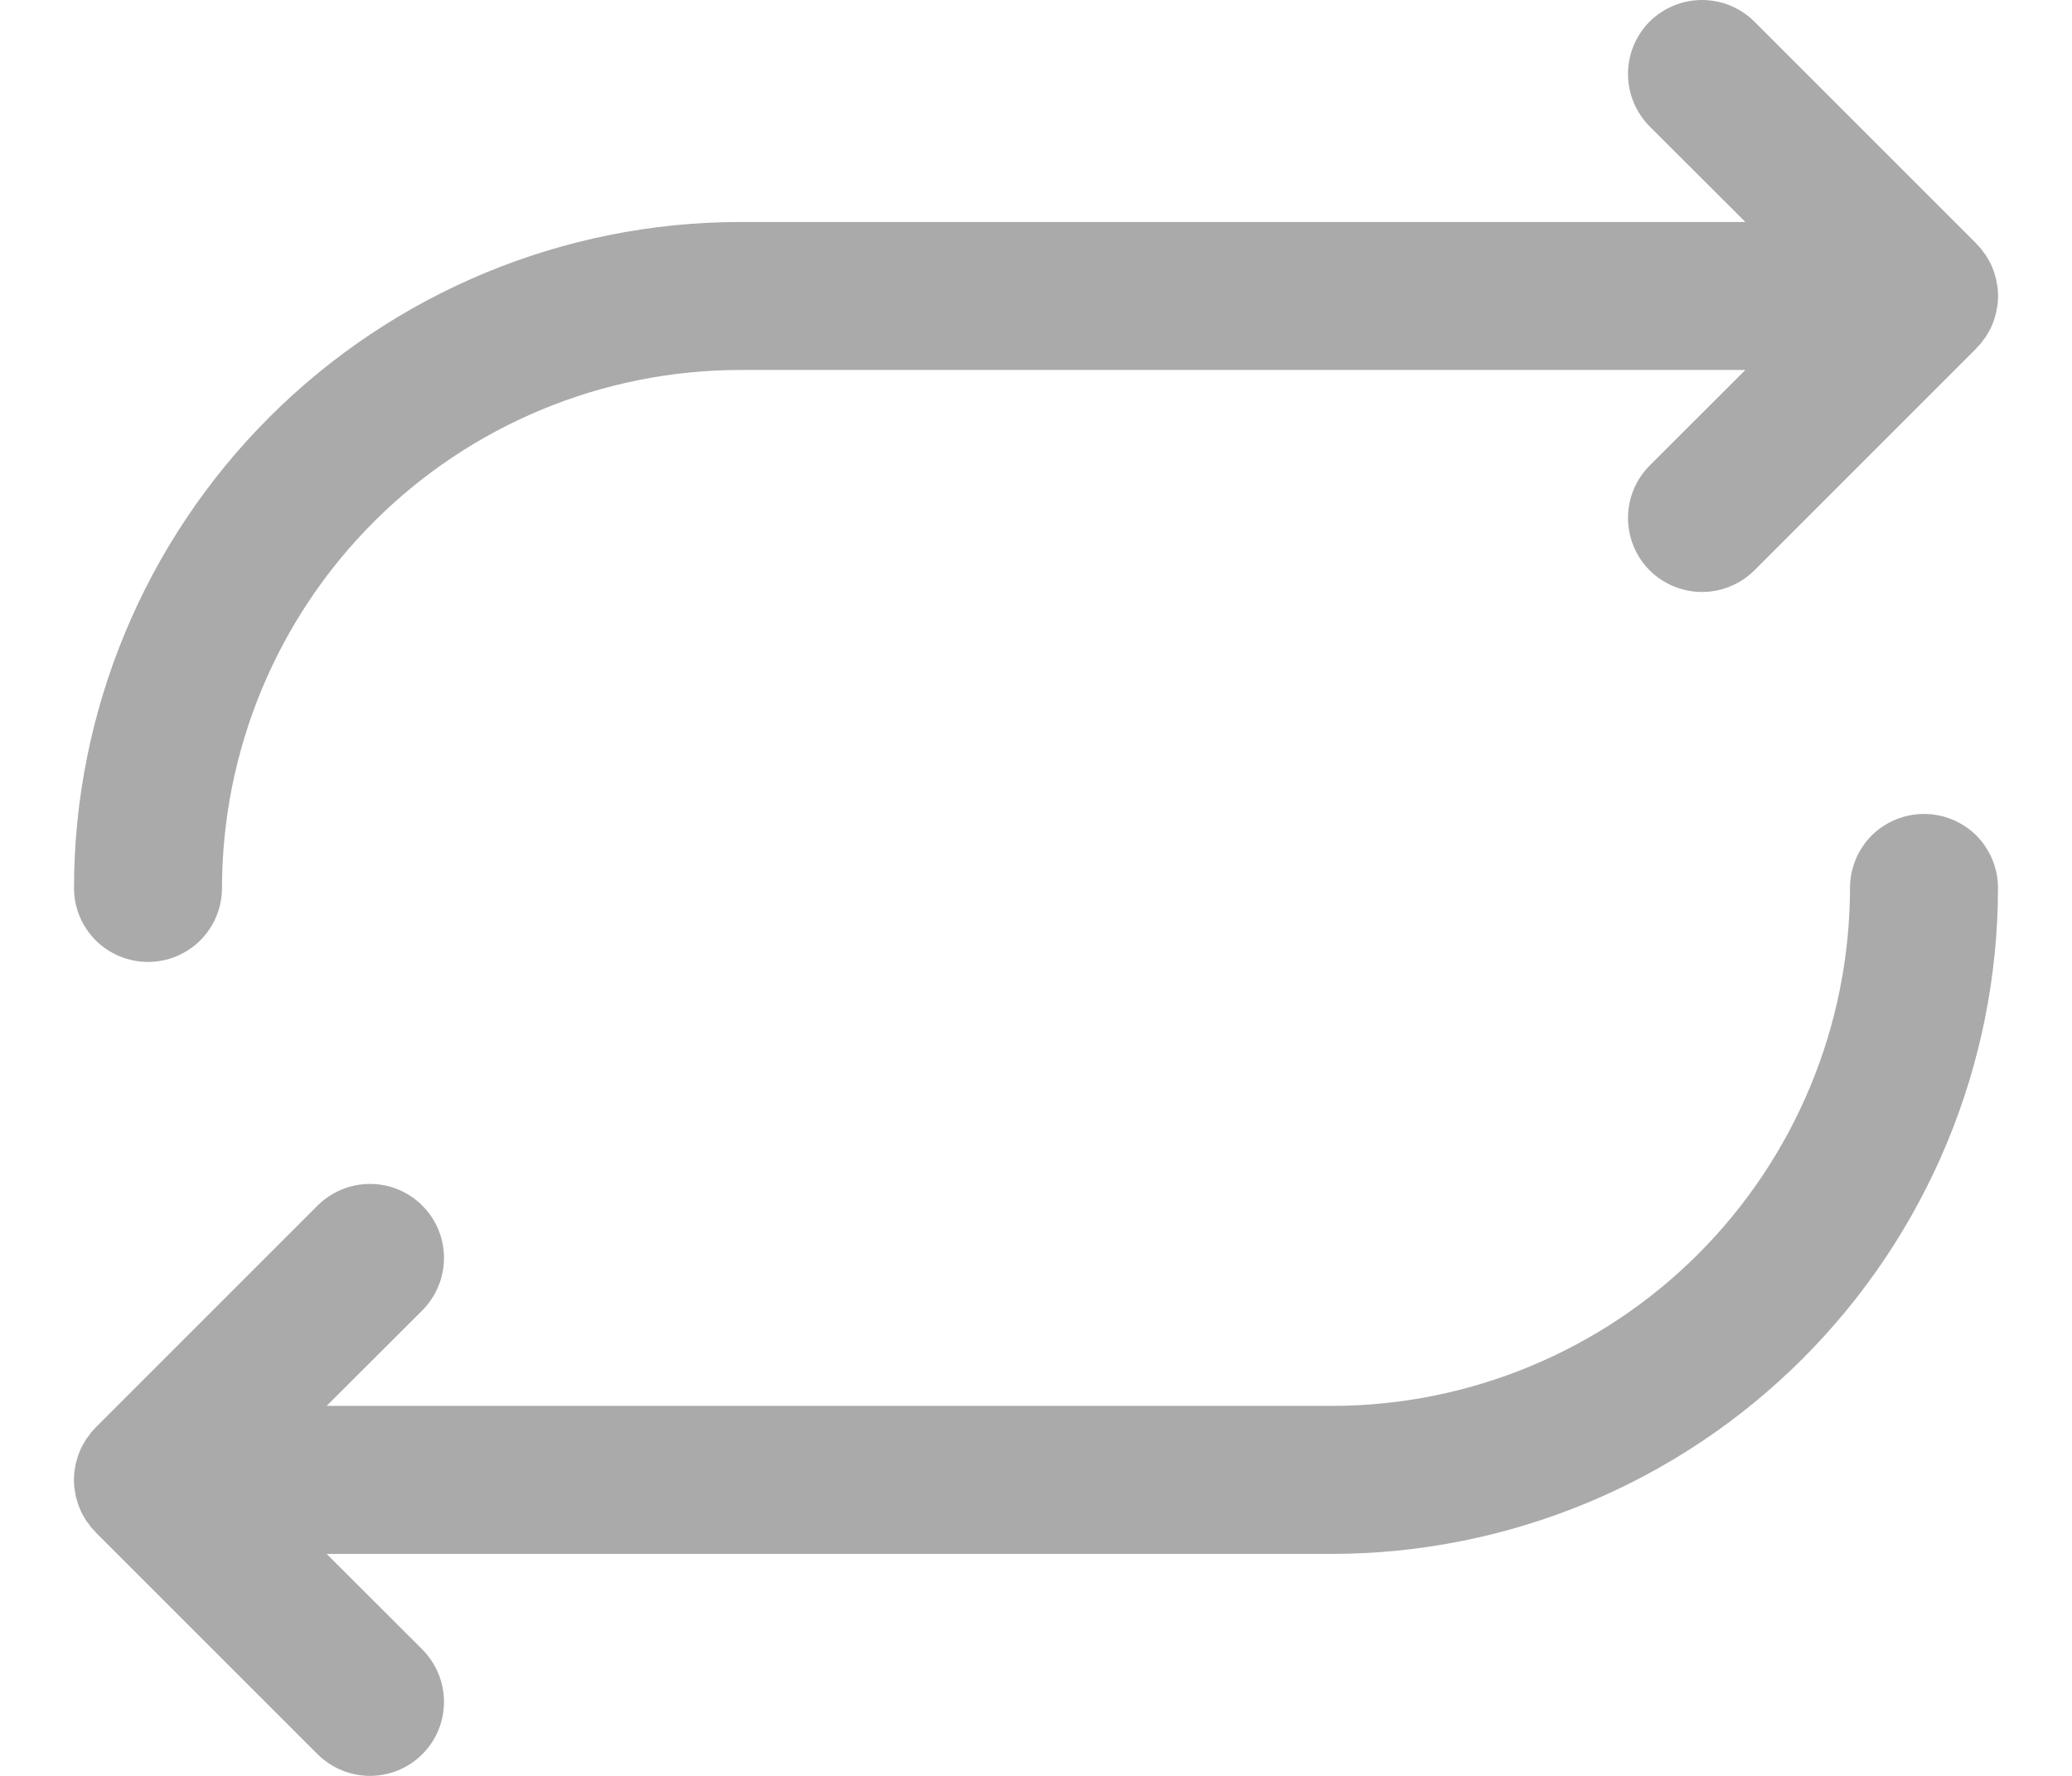 <svg width="14" height="12" viewBox="0 0 14 12" fill="none" xmlns="http://www.w3.org/2000/svg">
<path d="M1 6.5C1.133 6.5 1.26 6.447 1.354 6.354C1.447 6.26 1.5 6.133 1.5 6C1.501 5.072 1.87 4.182 2.526 3.526C3.182 2.87 4.072 2.501 5 2.5H11.793L11.146 3.146C11.053 3.24 11 3.367 11 3.5C11 3.633 11.053 3.76 11.146 3.854C11.24 3.947 11.367 4 11.5 4C11.633 4 11.76 3.947 11.854 3.854L13.354 2.354C13.355 2.352 13.357 2.35 13.358 2.348C13.368 2.338 13.378 2.328 13.387 2.317C13.392 2.311 13.396 2.304 13.401 2.297C13.406 2.291 13.411 2.285 13.416 2.278C13.421 2.27 13.425 2.262 13.43 2.254C13.434 2.248 13.437 2.242 13.441 2.236C13.445 2.228 13.449 2.22 13.453 2.212C13.456 2.205 13.459 2.198 13.462 2.192C13.465 2.184 13.468 2.176 13.471 2.168C13.473 2.16 13.476 2.153 13.478 2.145C13.481 2.137 13.483 2.129 13.485 2.121C13.486 2.113 13.489 2.106 13.49 2.098C13.492 2.088 13.493 2.079 13.495 2.069C13.496 2.063 13.497 2.056 13.498 2.05C13.501 2.017 13.501 1.983 13.498 1.951C13.497 1.944 13.496 1.937 13.495 1.931C13.493 1.921 13.492 1.912 13.49 1.902C13.489 1.894 13.486 1.887 13.485 1.879C13.483 1.871 13.481 1.863 13.478 1.855C13.476 1.847 13.473 1.84 13.471 1.832C13.468 1.824 13.465 1.816 13.462 1.808C13.459 1.802 13.456 1.795 13.453 1.788C13.449 1.78 13.445 1.772 13.441 1.764C13.437 1.758 13.434 1.752 13.43 1.746C13.425 1.738 13.421 1.73 13.416 1.722C13.411 1.715 13.406 1.709 13.401 1.703C13.396 1.696 13.392 1.689 13.387 1.683C13.377 1.672 13.368 1.661 13.358 1.651C13.356 1.65 13.355 1.648 13.354 1.646L11.854 0.146C11.76 0.053 11.633 5.74377e-06 11.5 4.69616e-10C11.367 -5.74283e-06 11.24 0.053 11.146 0.146C11.053 0.24 11 0.367 11 0.5C11 0.633 11.053 0.76 11.146 0.854L11.793 1.5H5C3.807 1.501 2.663 1.976 1.819 2.82C0.976 3.663 0.501 4.807 0.5 6C0.5 6.133 0.553 6.26 0.646 6.354C0.74 6.447 0.867 6.5 1 6.5Z" fill="#AAAAAA"/>
<path d="M13 5.5C12.867 5.5 12.74 5.553 12.646 5.646C12.553 5.74 12.5 5.867 12.5 6C12.499 6.928 12.13 7.818 11.474 8.474C10.818 9.13 9.928 9.499 9 9.5H2.207L2.854 8.854C2.947 8.76 3 8.633 3 8.5C3 8.367 2.947 8.24 2.853 8.146C2.76 8.053 2.633 8 2.5 8C2.367 8 2.24 8.053 2.146 8.146L0.646 9.646C0.645 9.648 0.644 9.65 0.642 9.651C0.632 9.661 0.622 9.672 0.613 9.683C0.608 9.689 0.604 9.696 0.599 9.703C0.594 9.709 0.589 9.715 0.584 9.722C0.579 9.73 0.575 9.738 0.57 9.746C0.566 9.752 0.563 9.758 0.559 9.764C0.555 9.772 0.551 9.78 0.547 9.788C0.544 9.795 0.541 9.802 0.538 9.808C0.535 9.816 0.532 9.824 0.529 9.832C0.527 9.84 0.524 9.847 0.522 9.855C0.519 9.863 0.517 9.871 0.515 9.879C0.513 9.887 0.511 9.894 0.51 9.902C0.508 9.912 0.507 9.921 0.505 9.931C0.504 9.937 0.503 9.944 0.502 9.95C0.499 9.983 0.499 10.017 0.502 10.05C0.503 10.056 0.504 10.063 0.505 10.069C0.507 10.079 0.508 10.088 0.51 10.098C0.511 10.106 0.513 10.113 0.515 10.121C0.517 10.129 0.519 10.137 0.522 10.145C0.524 10.153 0.527 10.16 0.529 10.168C0.532 10.176 0.535 10.184 0.538 10.191C0.541 10.198 0.544 10.205 0.547 10.212C0.551 10.22 0.555 10.228 0.559 10.236C0.563 10.242 0.566 10.248 0.57 10.254C0.575 10.262 0.579 10.27 0.584 10.278C0.589 10.284 0.594 10.291 0.599 10.297C0.604 10.304 0.608 10.311 0.613 10.317C0.622 10.328 0.632 10.338 0.642 10.348C0.643 10.35 0.645 10.352 0.646 10.354L2.146 11.854C2.193 11.9 2.248 11.937 2.309 11.962C2.369 11.987 2.434 12 2.5 12C2.566 12 2.631 11.987 2.691 11.962C2.752 11.937 2.807 11.9 2.853 11.854C2.9 11.807 2.937 11.752 2.962 11.691C2.987 11.631 3 11.566 3 11.5C3 11.434 2.987 11.369 2.962 11.309C2.937 11.248 2.9 11.193 2.854 11.146L2.207 10.5H9C10.193 10.499 11.337 10.024 12.18 9.181C13.024 8.337 13.499 7.193 13.5 6C13.5 5.867 13.447 5.74 13.354 5.646C13.26 5.553 13.133 5.5 13 5.5Z" fill="#AAAAAA"/>
</svg>
